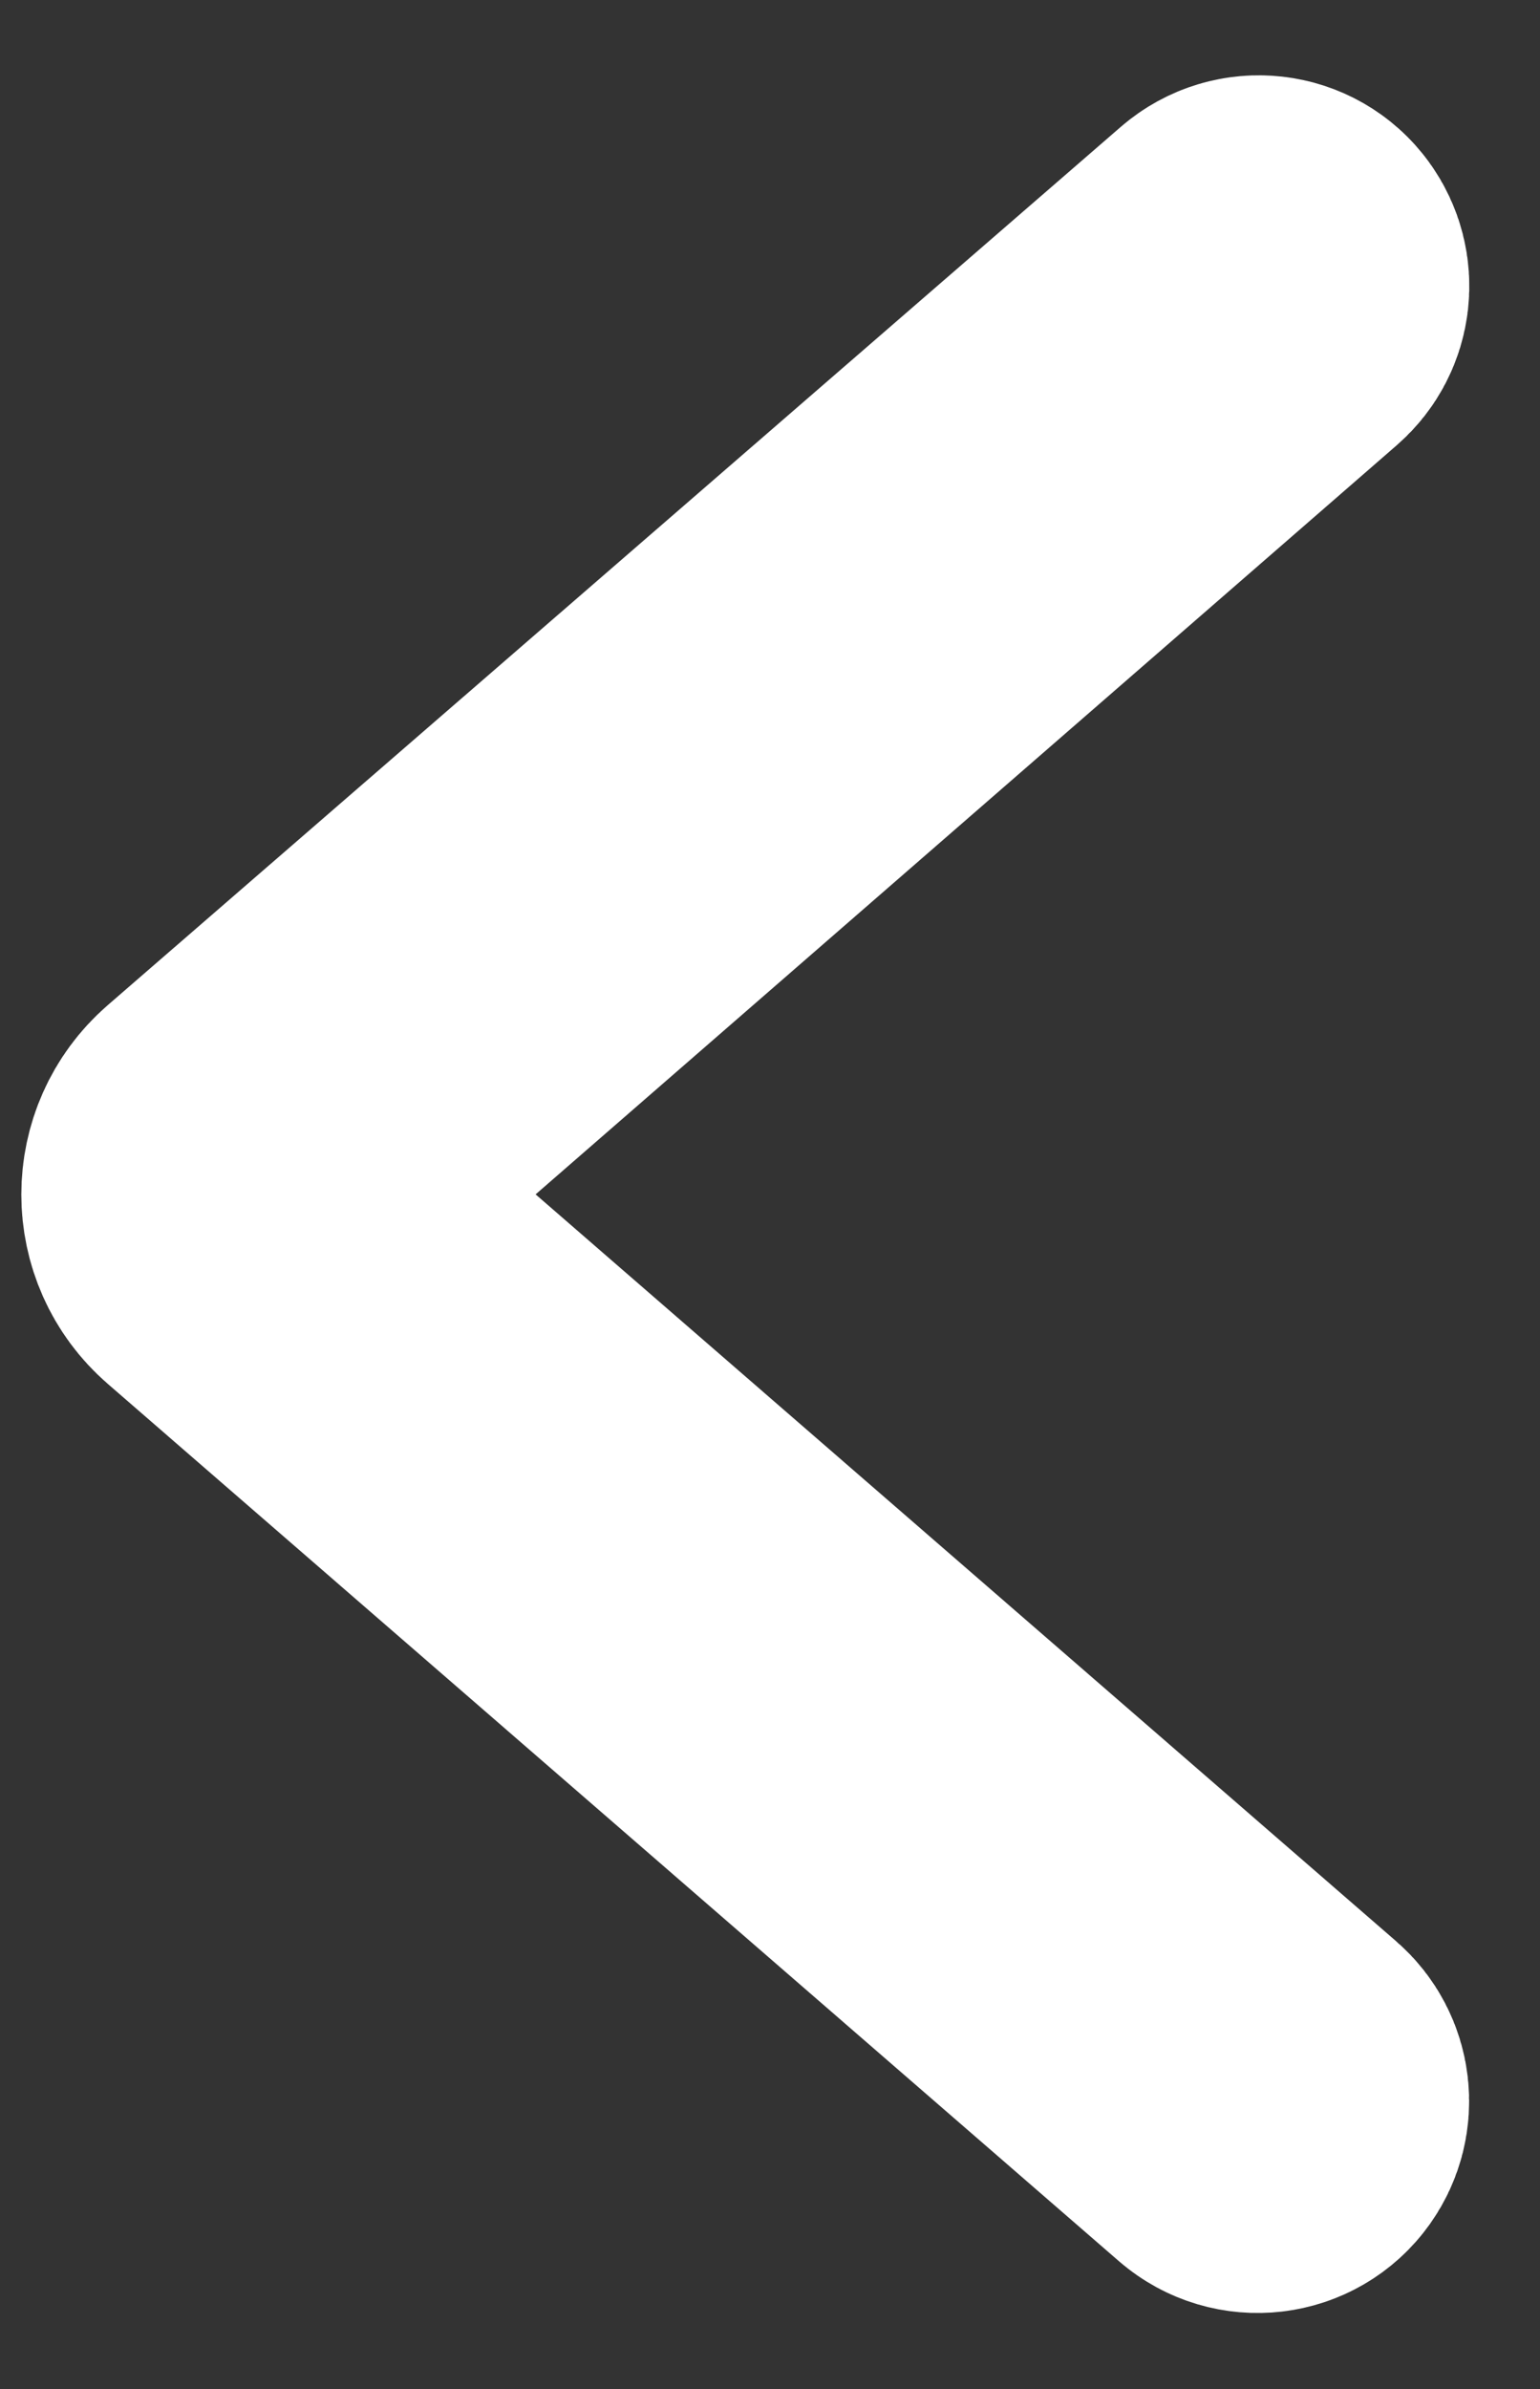 <svg width="20" height="31" viewBox="0 0 20 31" fill="none" xmlns="http://www.w3.org/2000/svg">
<rect x="0" y="0" width="20" height="31" fill="#333333" stroke="none"/>
<path fill-rule="evenodd" clip-rule="evenodd" d="M16.739 3.427C16.887 3.631 16.855 3.913 16.665 4.078L4.394 14.744C3.935 15.143 3.935 15.856 4.394 16.255L16.658 26.89C16.852 27.058 16.886 27.346 16.737 27.555V27.555C16.567 27.794 16.228 27.834 16.006 27.642L2.872 16.256C2.412 15.857 2.412 15.143 2.872 14.744L16.03 3.346C16.245 3.16 16.573 3.197 16.739 3.427V3.427Z" fill="white" stroke="white" stroke-width="4.5"/>
</svg>
